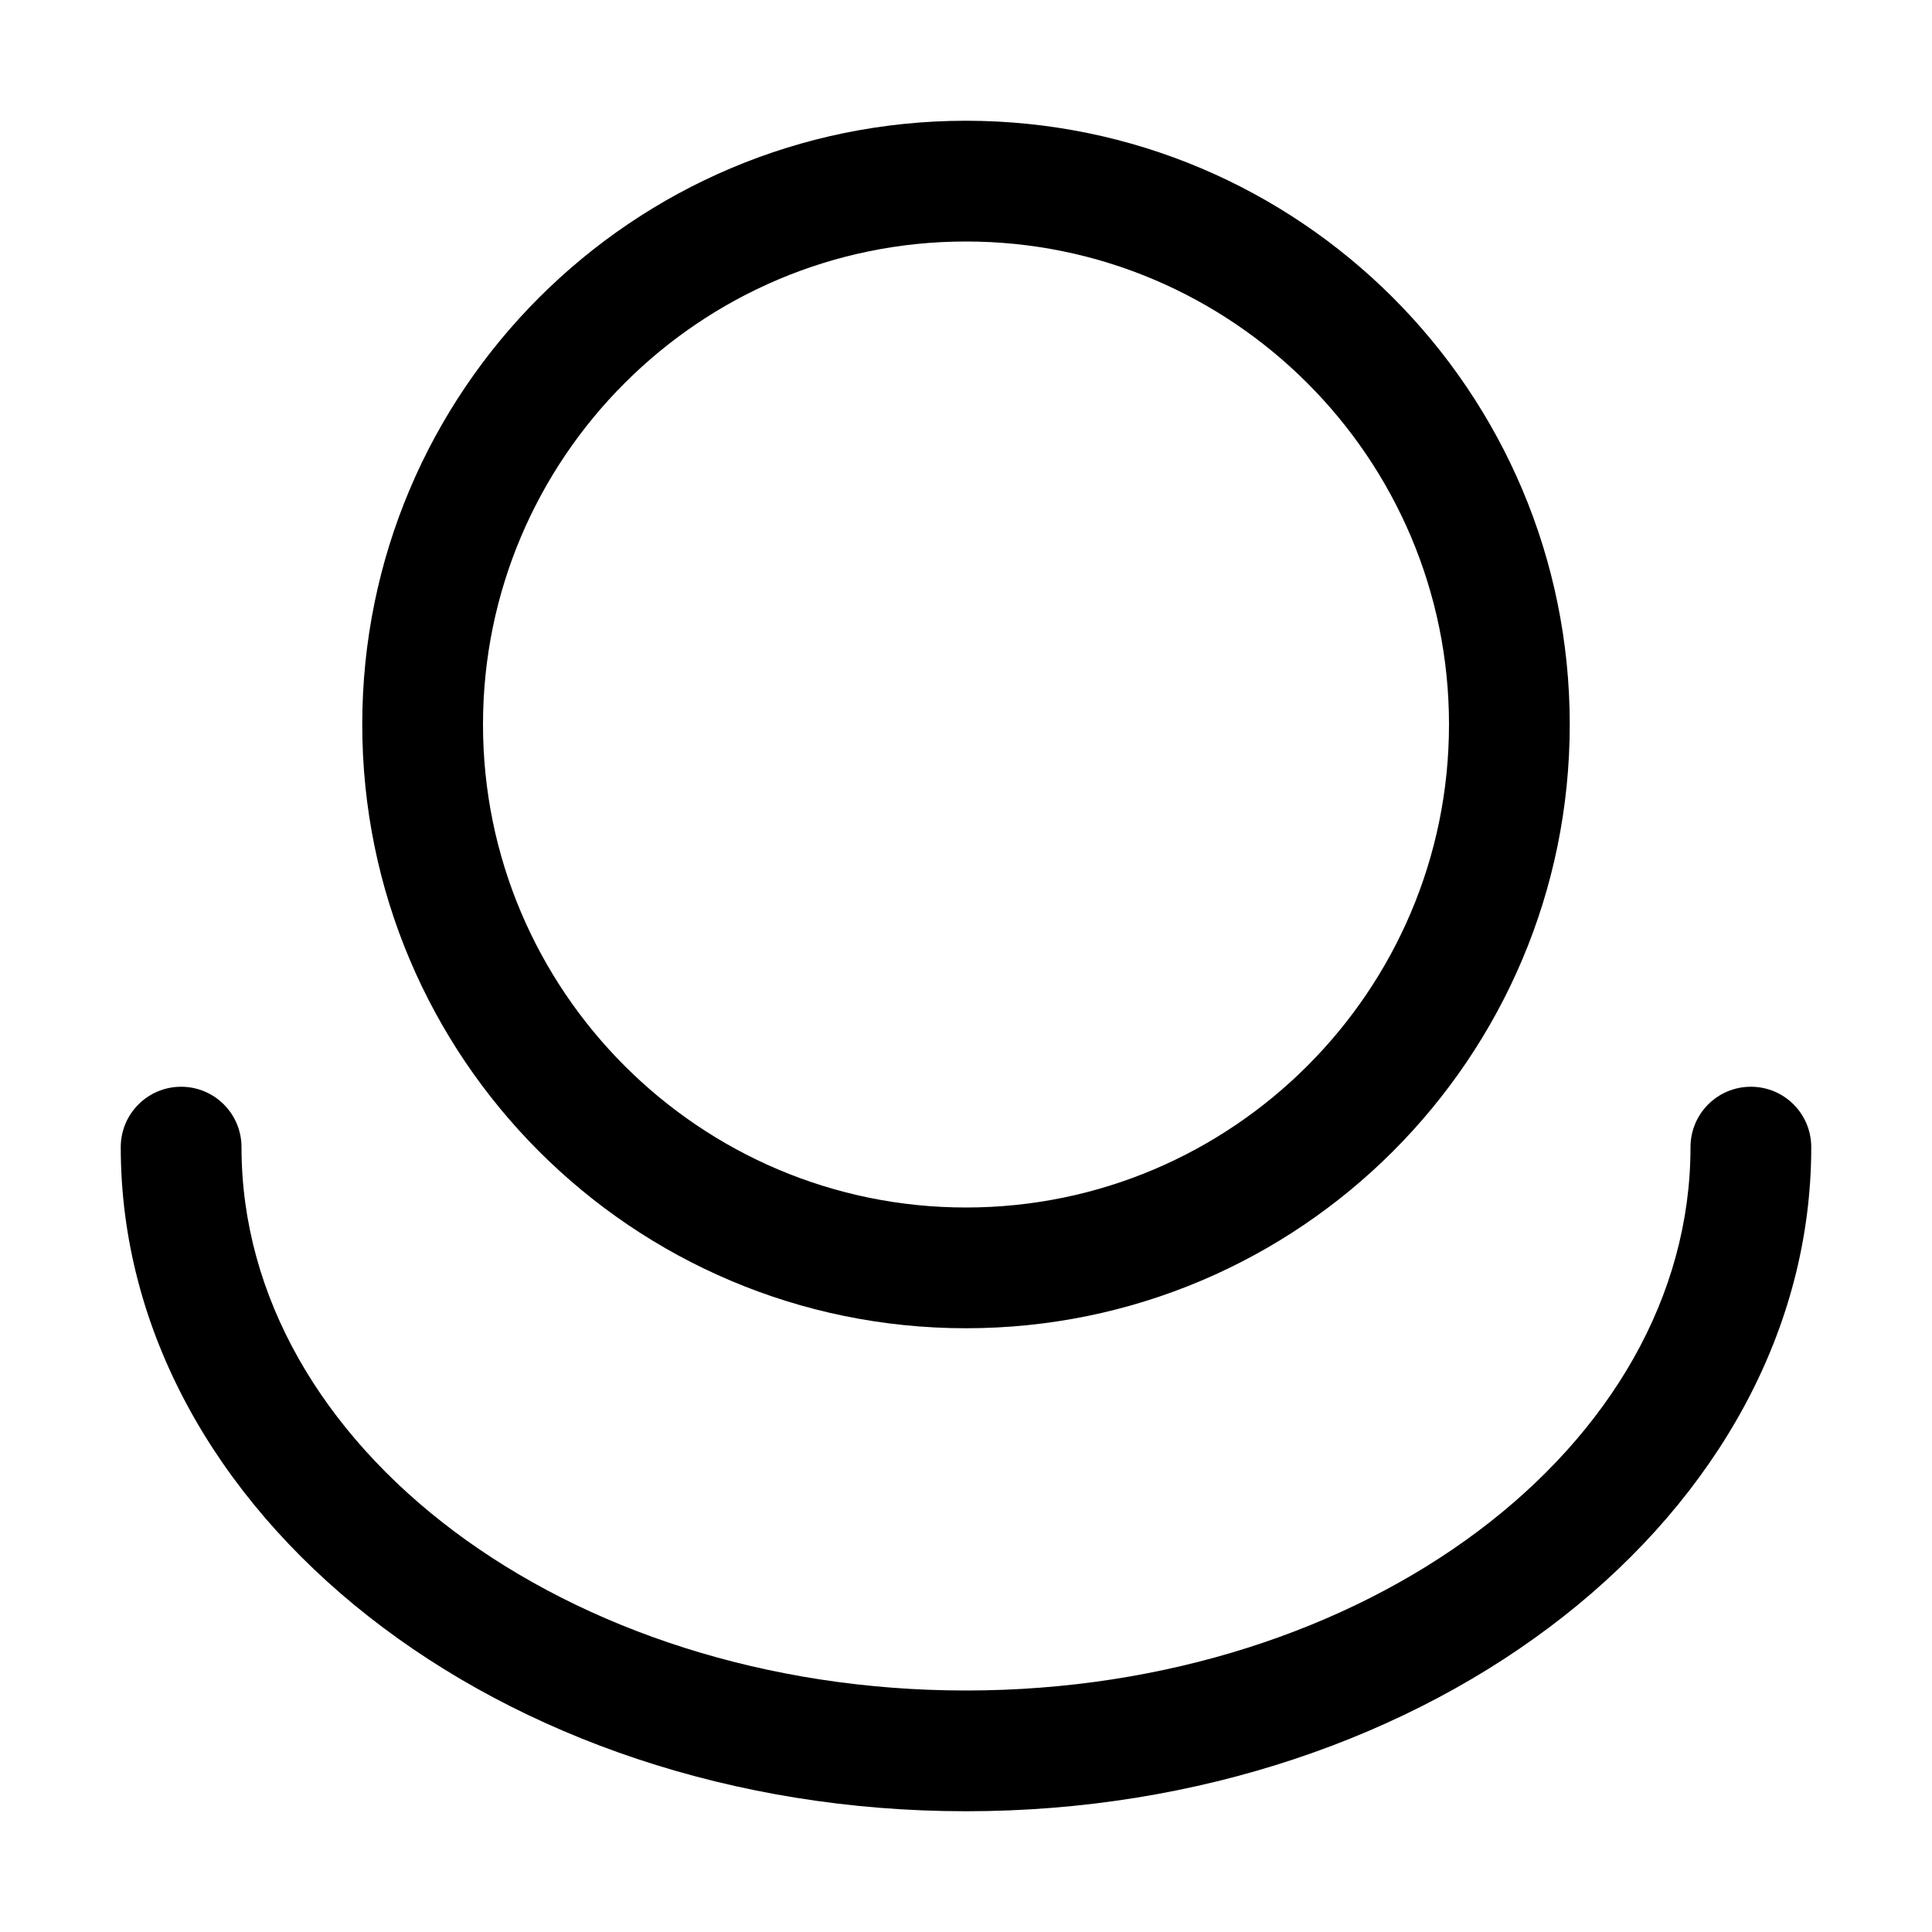 <?xml version="1.0" encoding="utf-8"?>
<!-- Generator: Adobe Illustrator 16.0.0, SVG Export Plug-In . SVG Version: 6.00 Build 0)  -->
<!DOCTYPE svg PUBLIC "-//W3C//DTD SVG 1.1//EN" "http://www.w3.org/Graphics/SVG/1.1/DTD/svg11.dtd">
<svg version="1.1" id="Capa_1" xmlns="http://www.w3.org/2000/svg" xmlns:xlink="http://www.w3.org/1999/xlink" x="0px" y="0px"
	 width="32px" height="32px" viewBox="0 0 32 32" enable-background="new 0 0 32 32" xml:space="preserve">
<path d="M16,4c4.411,0,8,3.589,8,8s-3.589,8-8,8s-8-3.589-8-8S11.589,4,16,4 M16,2C10.477,2,6,6.477,6,12c0,5.523,4.477,10,10,10
	c5.521,0,10-4.477,10-10C26,6.477,21.521,2,16,2L16,2z M16,30C8.28,30,2,25.064,2,19c0-0.553,0.448-1,1-1s1,0.447,1,1
	c0,4.963,5.383,9,12,9s12-4.037,12-9c0-0.553,0.447-1,1-1s1,0.447,1,1C30,25.064,23.721,30,16,30z"/>
</svg>
